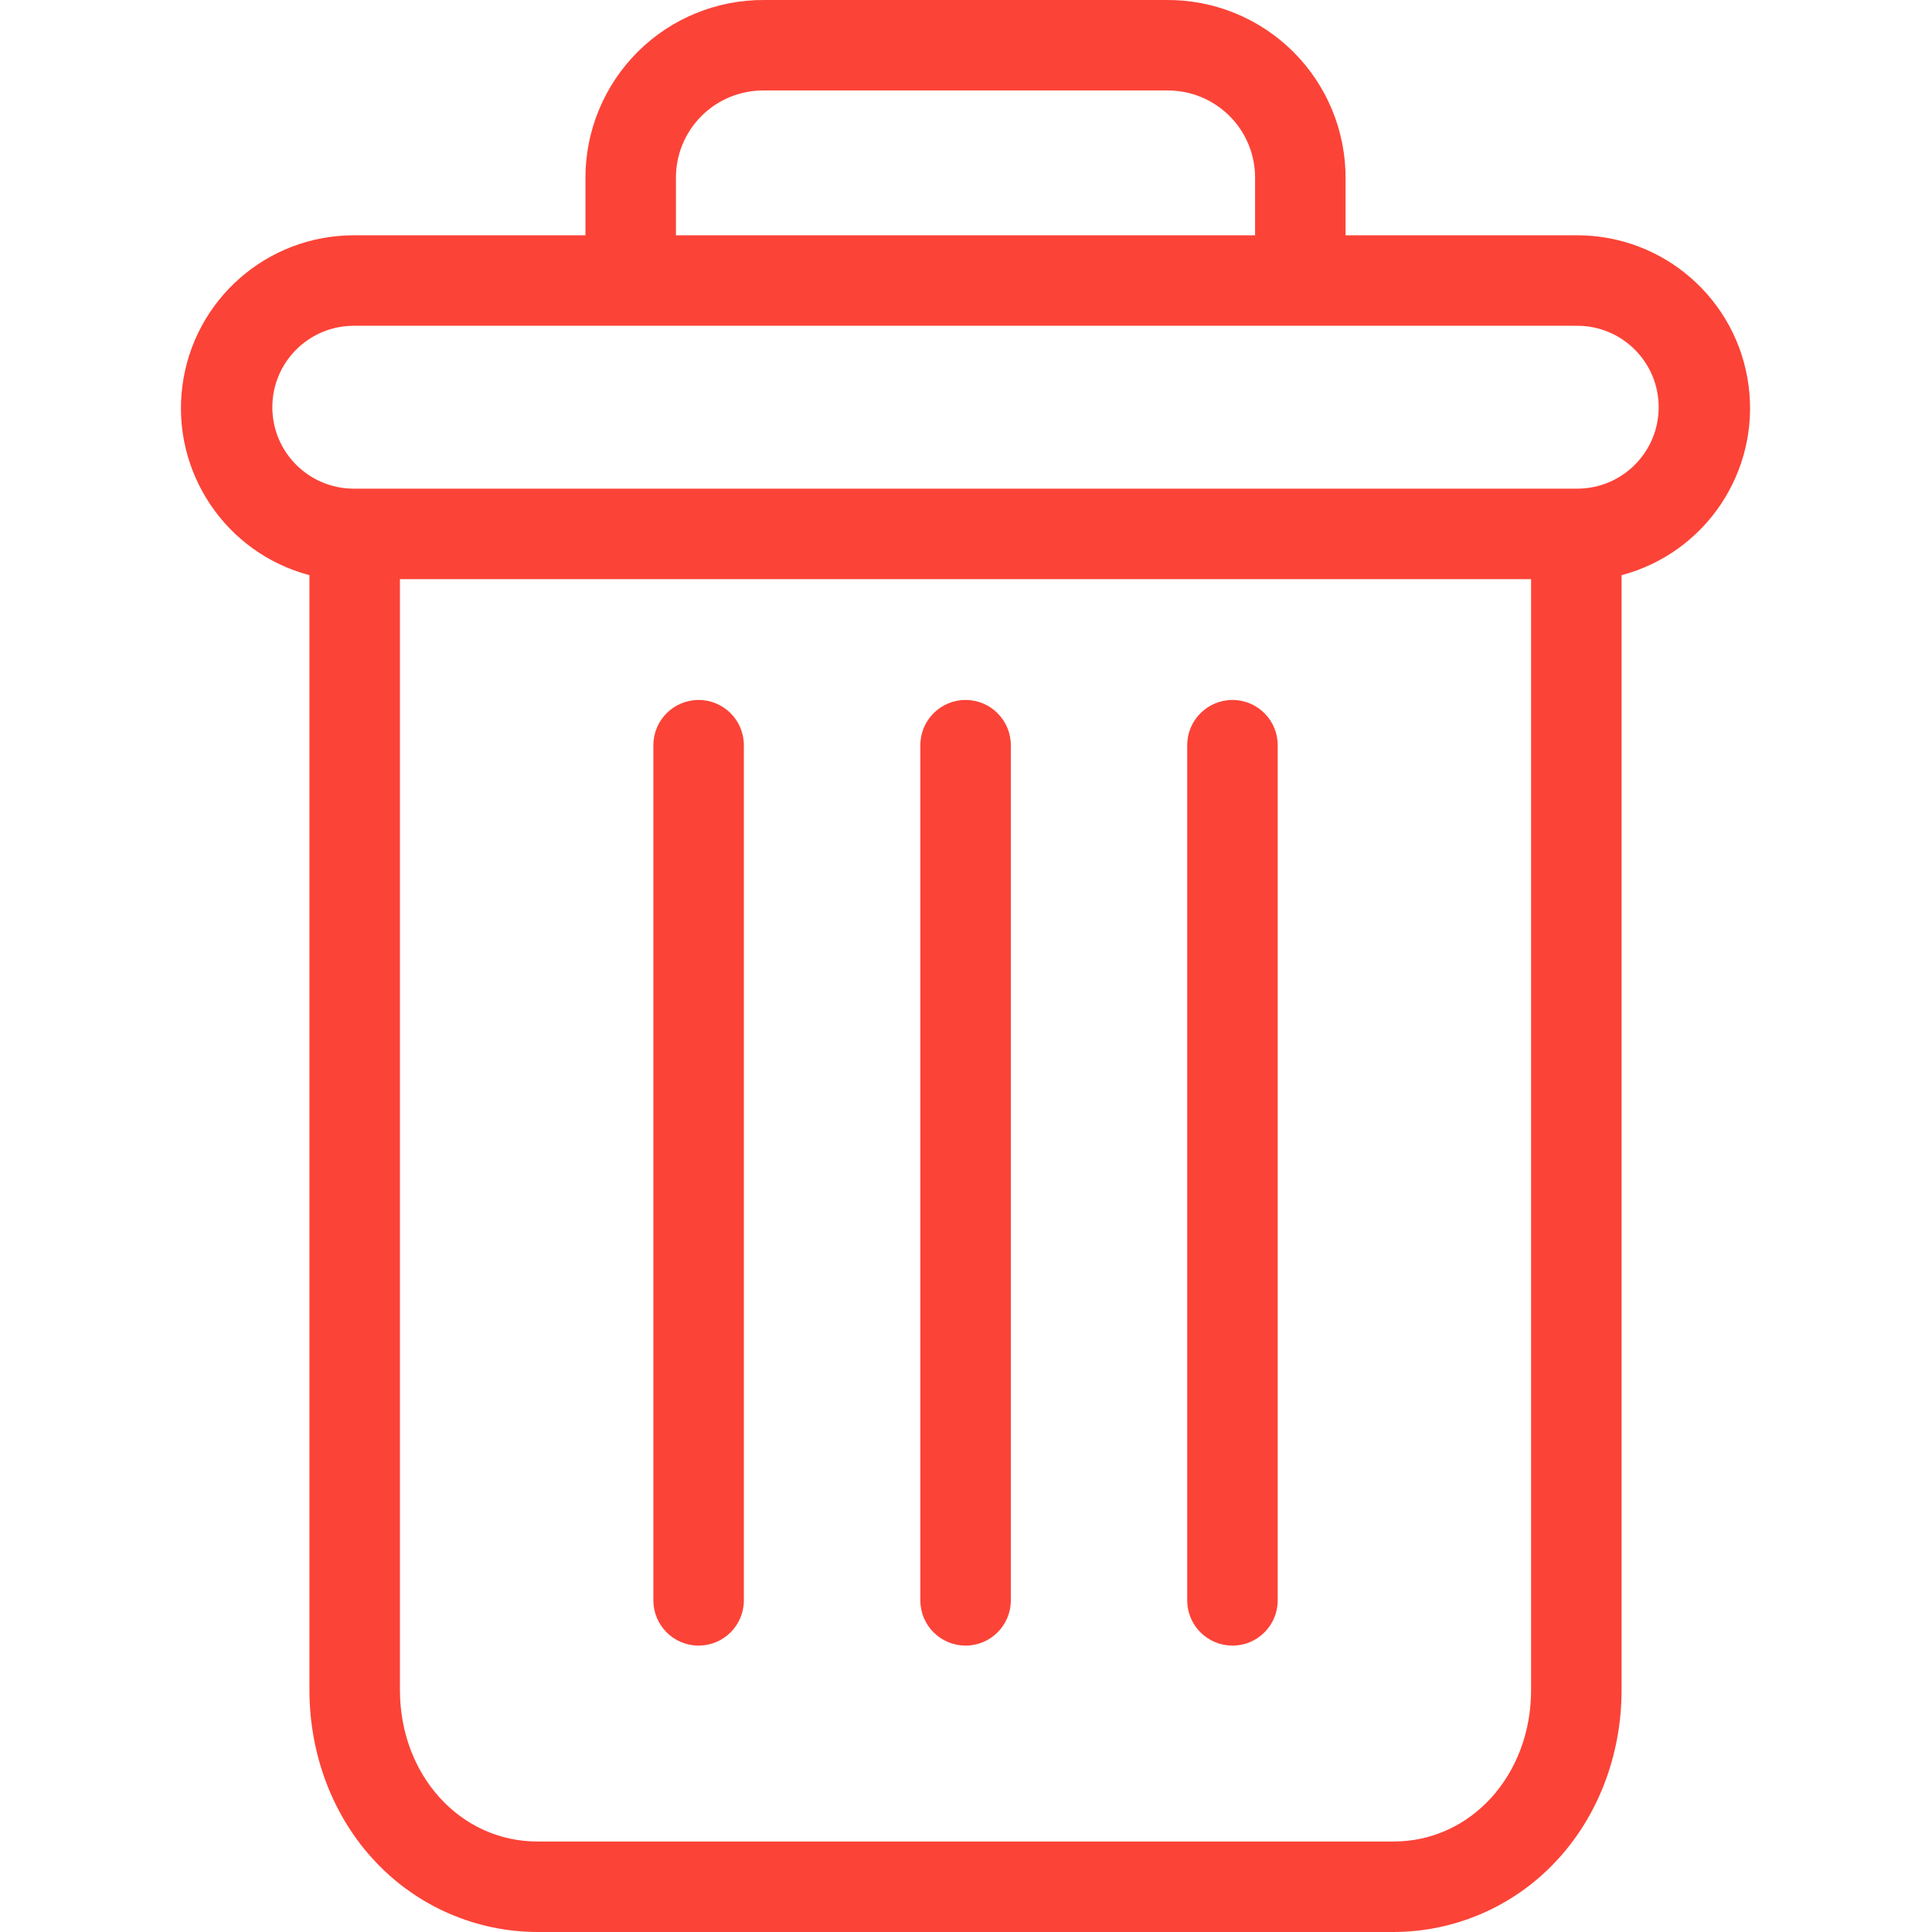 <svg width="80" height="80" viewBox="0 0 80 80" fill="none" xmlns="http://www.w3.org/2000/svg">
<path d="M51.034 28.984C49.999 28.984 49.16 29.823 49.16 30.858V66.268C49.16 67.302 49.999 68.141 51.034 68.141C52.069 68.141 52.907 67.302 52.907 66.268V30.858C52.907 29.823 52.069 28.984 51.034 28.984Z" fill="#FC4337"/>
<path d="M28.928 28.984C27.893 28.984 27.055 29.823 27.055 30.858V66.268C27.055 67.302 27.893 68.141 28.928 68.141C29.963 68.141 30.802 67.302 30.802 66.268V30.858C30.802 29.823 29.963 28.984 28.928 28.984Z" fill="#FC4337"/>
<path d="M12.813 23.817V69.977C12.813 72.705 13.814 75.267 15.561 77.106C17.301 78.949 19.722 79.996 22.256 80H57.703C60.238 79.996 62.659 78.949 64.398 77.106C66.145 75.267 67.146 72.705 67.146 69.977V23.817C70.62 22.895 72.871 19.538 72.406 15.974C71.941 12.409 68.904 9.743 65.309 9.743H55.717V7.401C55.728 5.431 54.95 3.54 53.555 2.149C52.161 0.758 50.267 -0.016 48.298 0H31.661C29.692 -0.016 27.798 0.758 26.404 2.149C25.01 3.54 24.231 5.431 24.242 7.401V9.743H14.649C11.055 9.743 8.018 12.409 7.553 15.974C7.088 19.538 9.339 22.895 12.813 23.817ZM57.703 76.253H22.256C19.052 76.253 16.56 73.501 16.56 69.977V23.981H63.399V69.977C63.399 73.501 60.907 76.253 57.703 76.253ZM27.989 7.401C27.977 6.425 28.36 5.486 29.052 4.798C29.744 4.109 30.685 3.73 31.661 3.747H48.298C49.274 3.73 50.215 4.109 50.907 4.798C51.599 5.485 51.983 6.425 51.97 7.401V9.743H27.989V7.401ZM14.649 13.49H65.309C67.172 13.49 68.682 14.999 68.682 16.862C68.682 18.725 67.172 20.234 65.309 20.234H14.649C12.787 20.234 11.277 18.725 11.277 16.862C11.277 14.999 12.787 13.49 14.649 13.49Z" fill="#FC4337"/>
<path d="M39.983 28.984C38.948 28.984 38.109 29.823 38.109 30.858V66.268C38.109 67.302 38.948 68.141 39.983 68.141C41.018 68.141 41.856 67.302 41.856 66.268V30.858C41.856 29.823 41.018 28.984 39.983 28.984Z" fill="#FC4337"/>
</svg>
